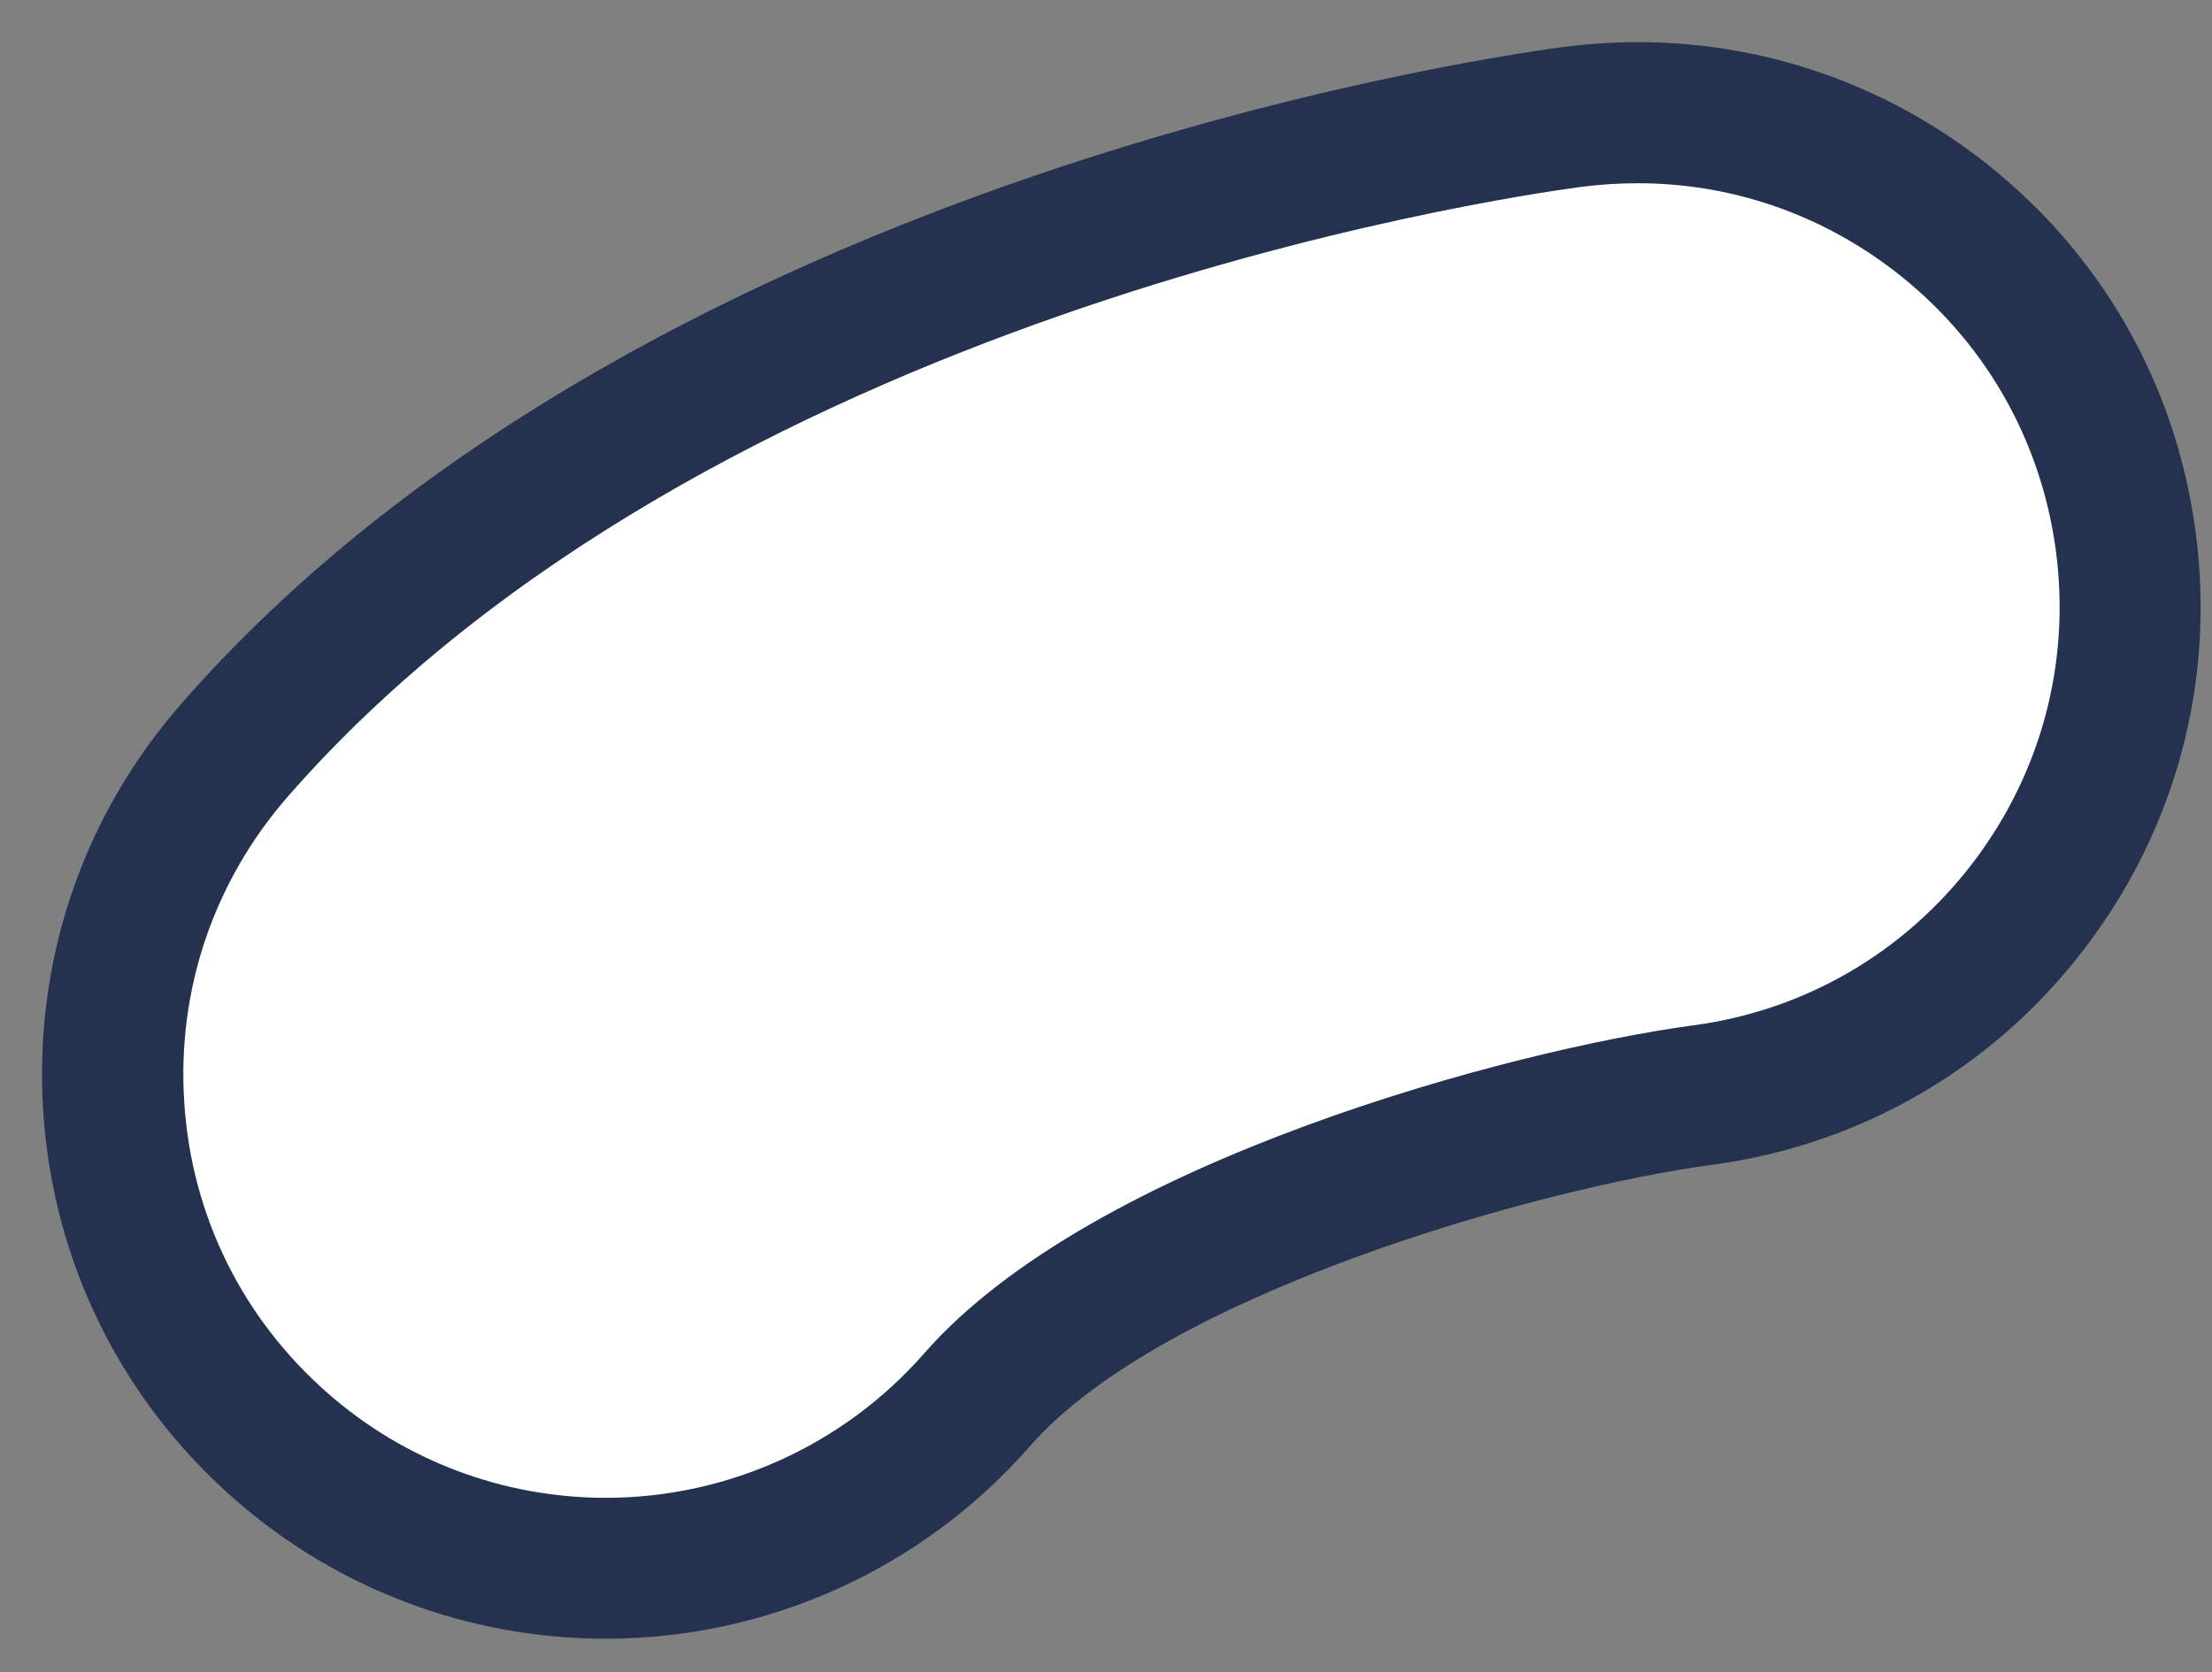 <svg xmlns="http://www.w3.org/2000/svg" width="41" height="31" viewBox="0 0 41 31" fill="none"><rect x="0" y="0" width="41" height="31" fill="#808080" stroke="none"/><path d="M11.219 29.072C13.763 29.072 16.296 28.017 18.105 25.95C20.962 22.687 28.527 20.705 31.542 20.304C36.546 19.638 40.064 15.037 39.395 10.031C38.73 5.026 34.134 1.506 29.123 2.175C27.439 2.4 12.451 4.636 4.341 13.908C1.017 17.707 1.399 23.489 5.201 26.814C6.94 28.329 9.083 29.072 11.219 29.072Z" fill="white"></path><path d="M11.225 30.379C14.239 30.379 17.107 29.077 19.092 26.808C21.559 23.986 28.533 22.023 31.721 21.596C34.485 21.228 36.945 19.805 38.639 17.583C40.334 15.366 41.066 12.622 40.695 9.852C40.327 7.083 38.904 4.626 36.687 2.93C34.471 1.235 31.724 0.507 28.956 0.874C27.224 1.106 11.787 3.412 3.365 13.041C1.526 15.141 0.618 17.833 0.802 20.618C0.986 23.402 2.247 25.951 4.346 27.79C6.25 29.463 8.695 30.379 11.225 30.379ZM30.357 3.397C32.066 3.397 33.717 3.953 35.099 5.012C36.761 6.285 37.827 8.127 38.106 10.205C38.382 12.28 37.834 14.339 36.562 16.002C35.29 17.664 33.449 18.735 31.375 19.01C28.077 19.452 20.254 21.515 17.129 25.09C15.64 26.789 13.489 27.767 11.228 27.767C9.331 27.767 7.5 27.08 6.074 25.826C4.497 24.446 3.552 22.537 3.416 20.448C3.276 18.359 3.96 16.34 5.339 14.762C13.133 5.851 27.677 3.684 29.309 3.464C29.654 3.42 30.007 3.397 30.357 3.397Z" fill="#243250"></path></svg>